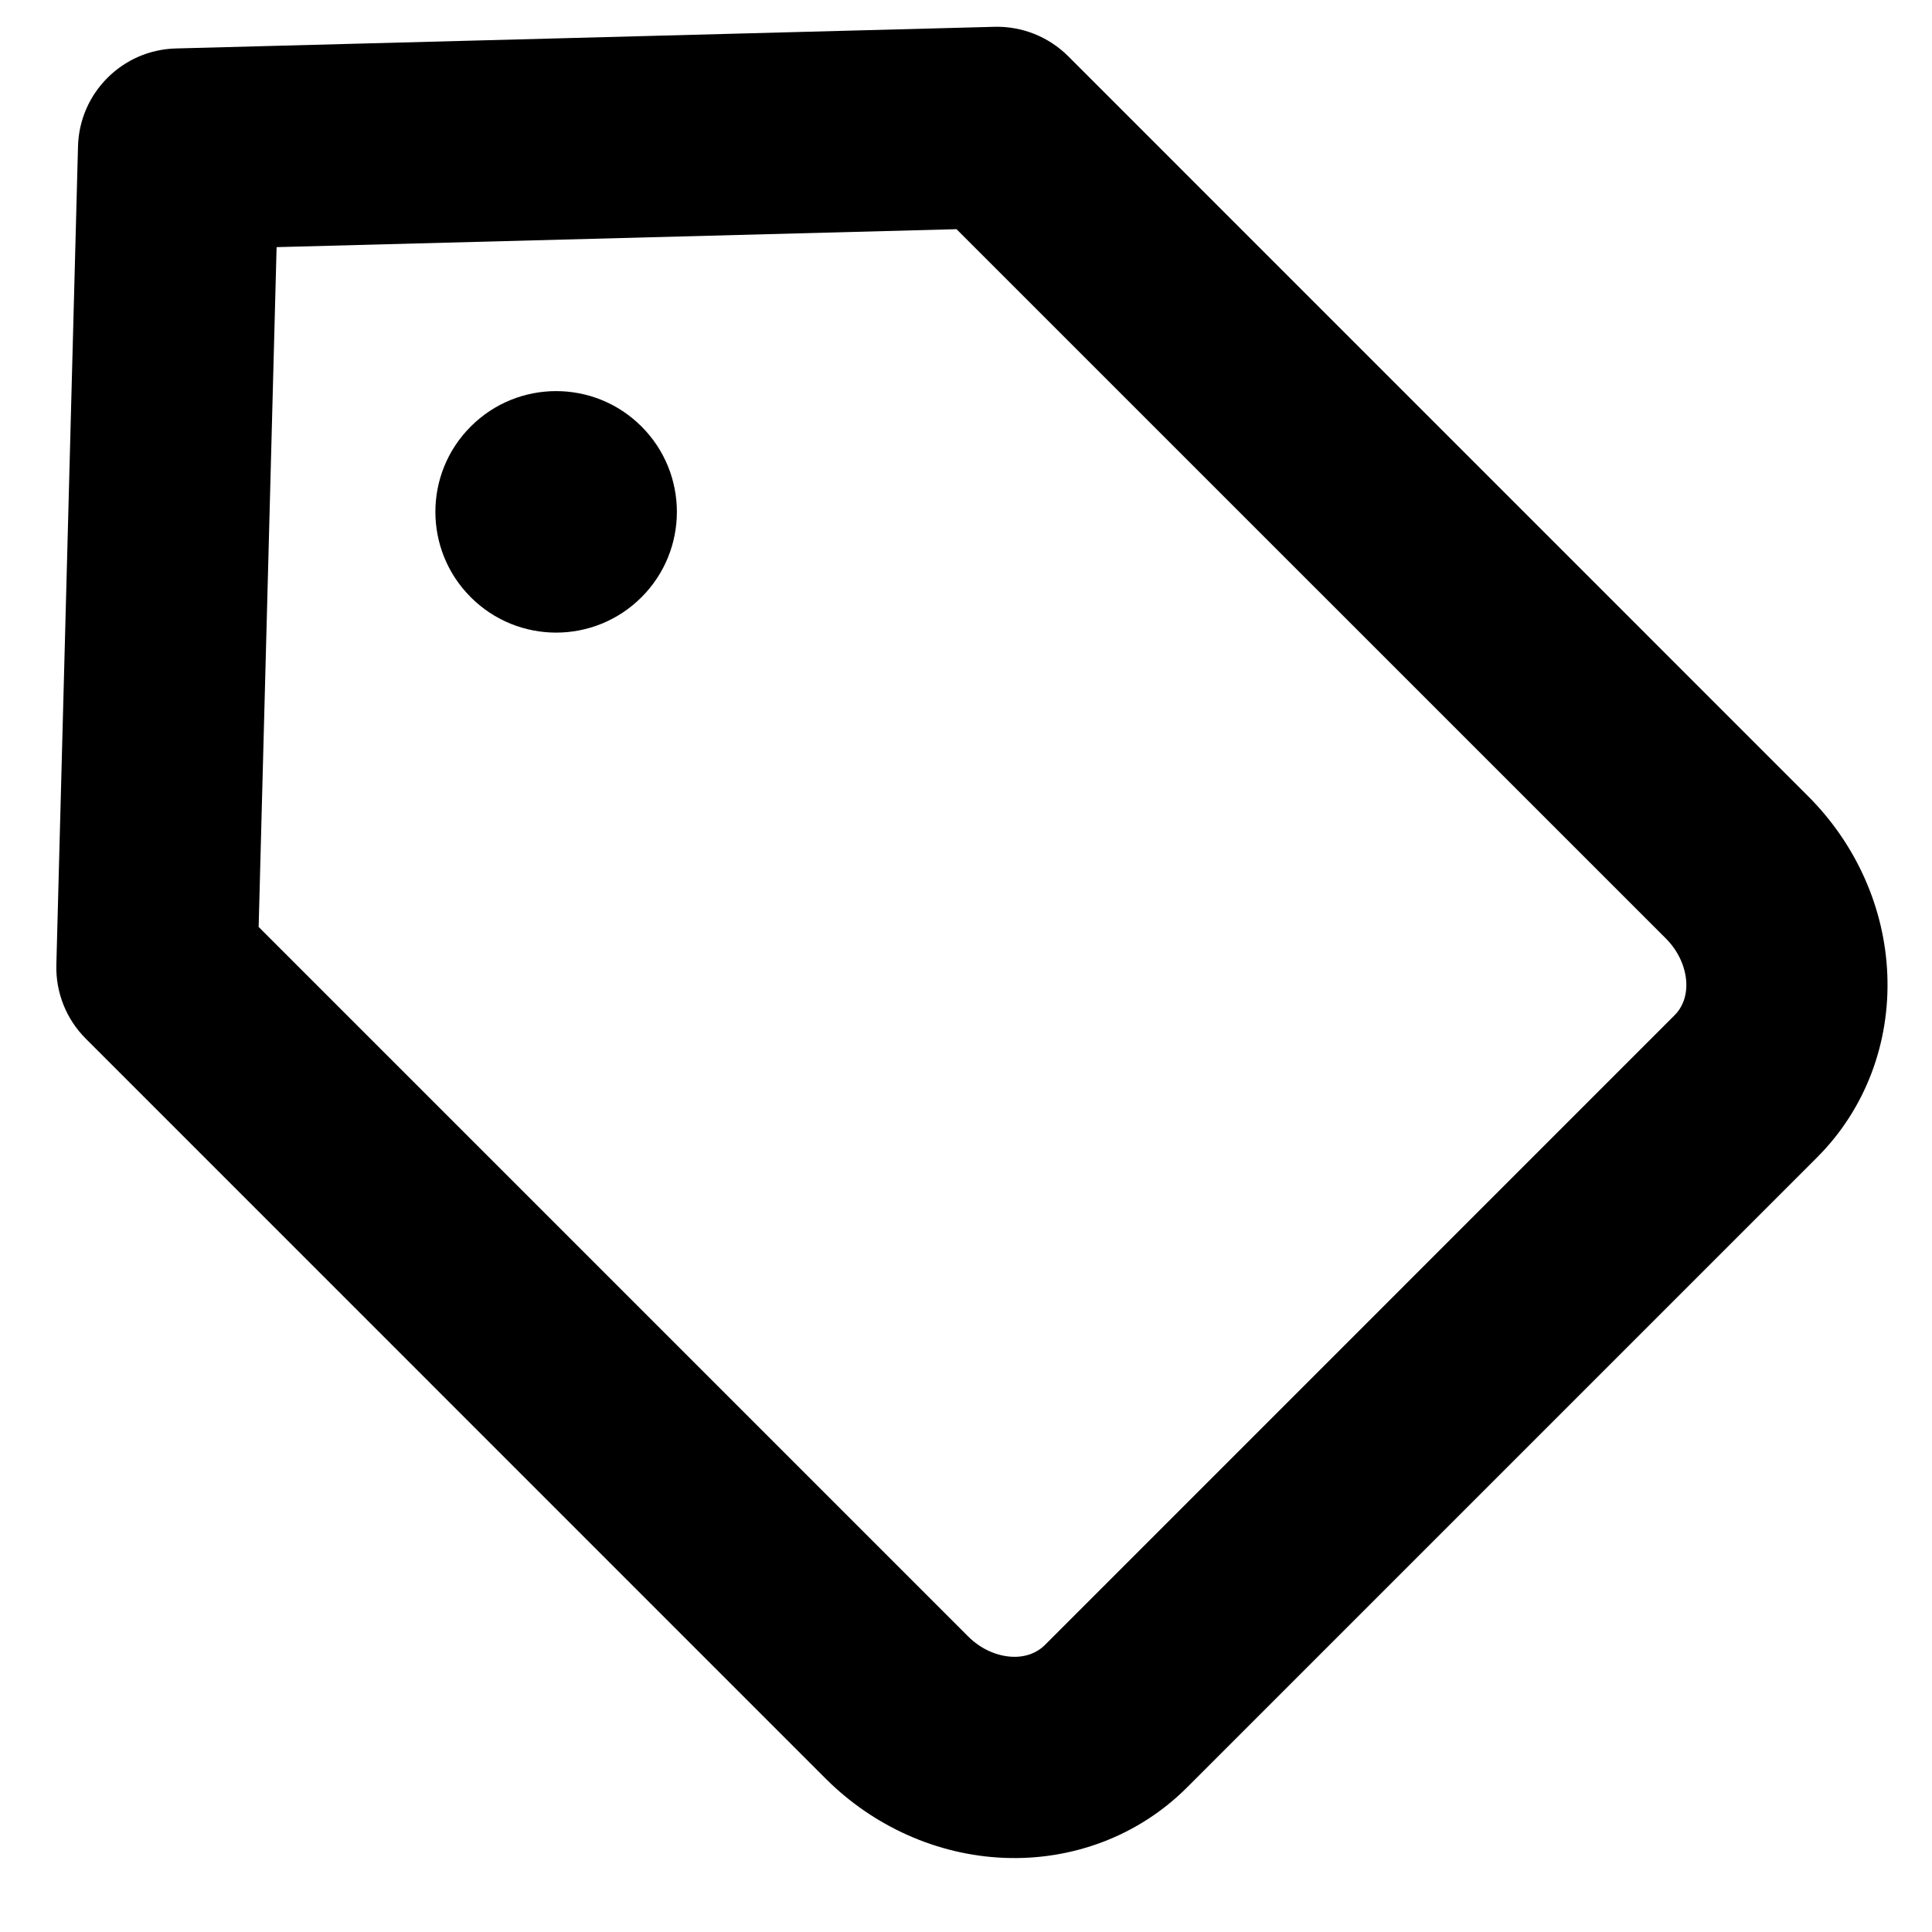 <svg width="24" height="24" viewBox="0 0 24 24" fill="none" xmlns="http://www.w3.org/2000/svg">
<g clip-path="url(#clip0_21543_43957)">
<path fill-rule="evenodd" clip-rule="evenodd" d="M12.353 0.333C12.696 0.324 13.028 0.457 13.27 0.699L22.462 9.892C23.05 10.479 23.412 11.27 23.445 12.107C23.479 12.949 23.177 13.774 22.572 14.378L14.745 22.205C14.14 22.81 13.316 23.113 12.474 23.079C11.637 23.045 10.846 22.683 10.258 22.096L1.066 12.903C0.823 12.661 0.691 12.329 0.7 11.986L0.969 1.819C0.986 1.154 1.521 0.619 2.185 0.602L12.353 0.333ZM11.882 2.847L3.436 3.07L3.213 11.515L12.026 20.328C12.189 20.491 12.392 20.573 12.575 20.581C12.753 20.588 12.889 20.525 12.977 20.438L20.804 12.61C20.892 12.523 20.955 12.386 20.948 12.208C20.94 12.025 20.857 11.822 20.695 11.659L11.882 2.847Z" fill="black"/>
<path d="M7.969 7.419C7.383 8.005 6.434 8.005 5.848 7.419C5.262 6.833 5.262 5.884 5.848 5.298C6.434 4.712 7.383 4.712 7.969 5.298C8.555 5.884 8.555 6.833 7.969 7.419Z" fill="black"/>
</g>
<defs>
<clipPath id="clip0_21543_43957">
<rect width="24" height="24" fill="white"/>
</clipPath>
</defs>
</svg>

